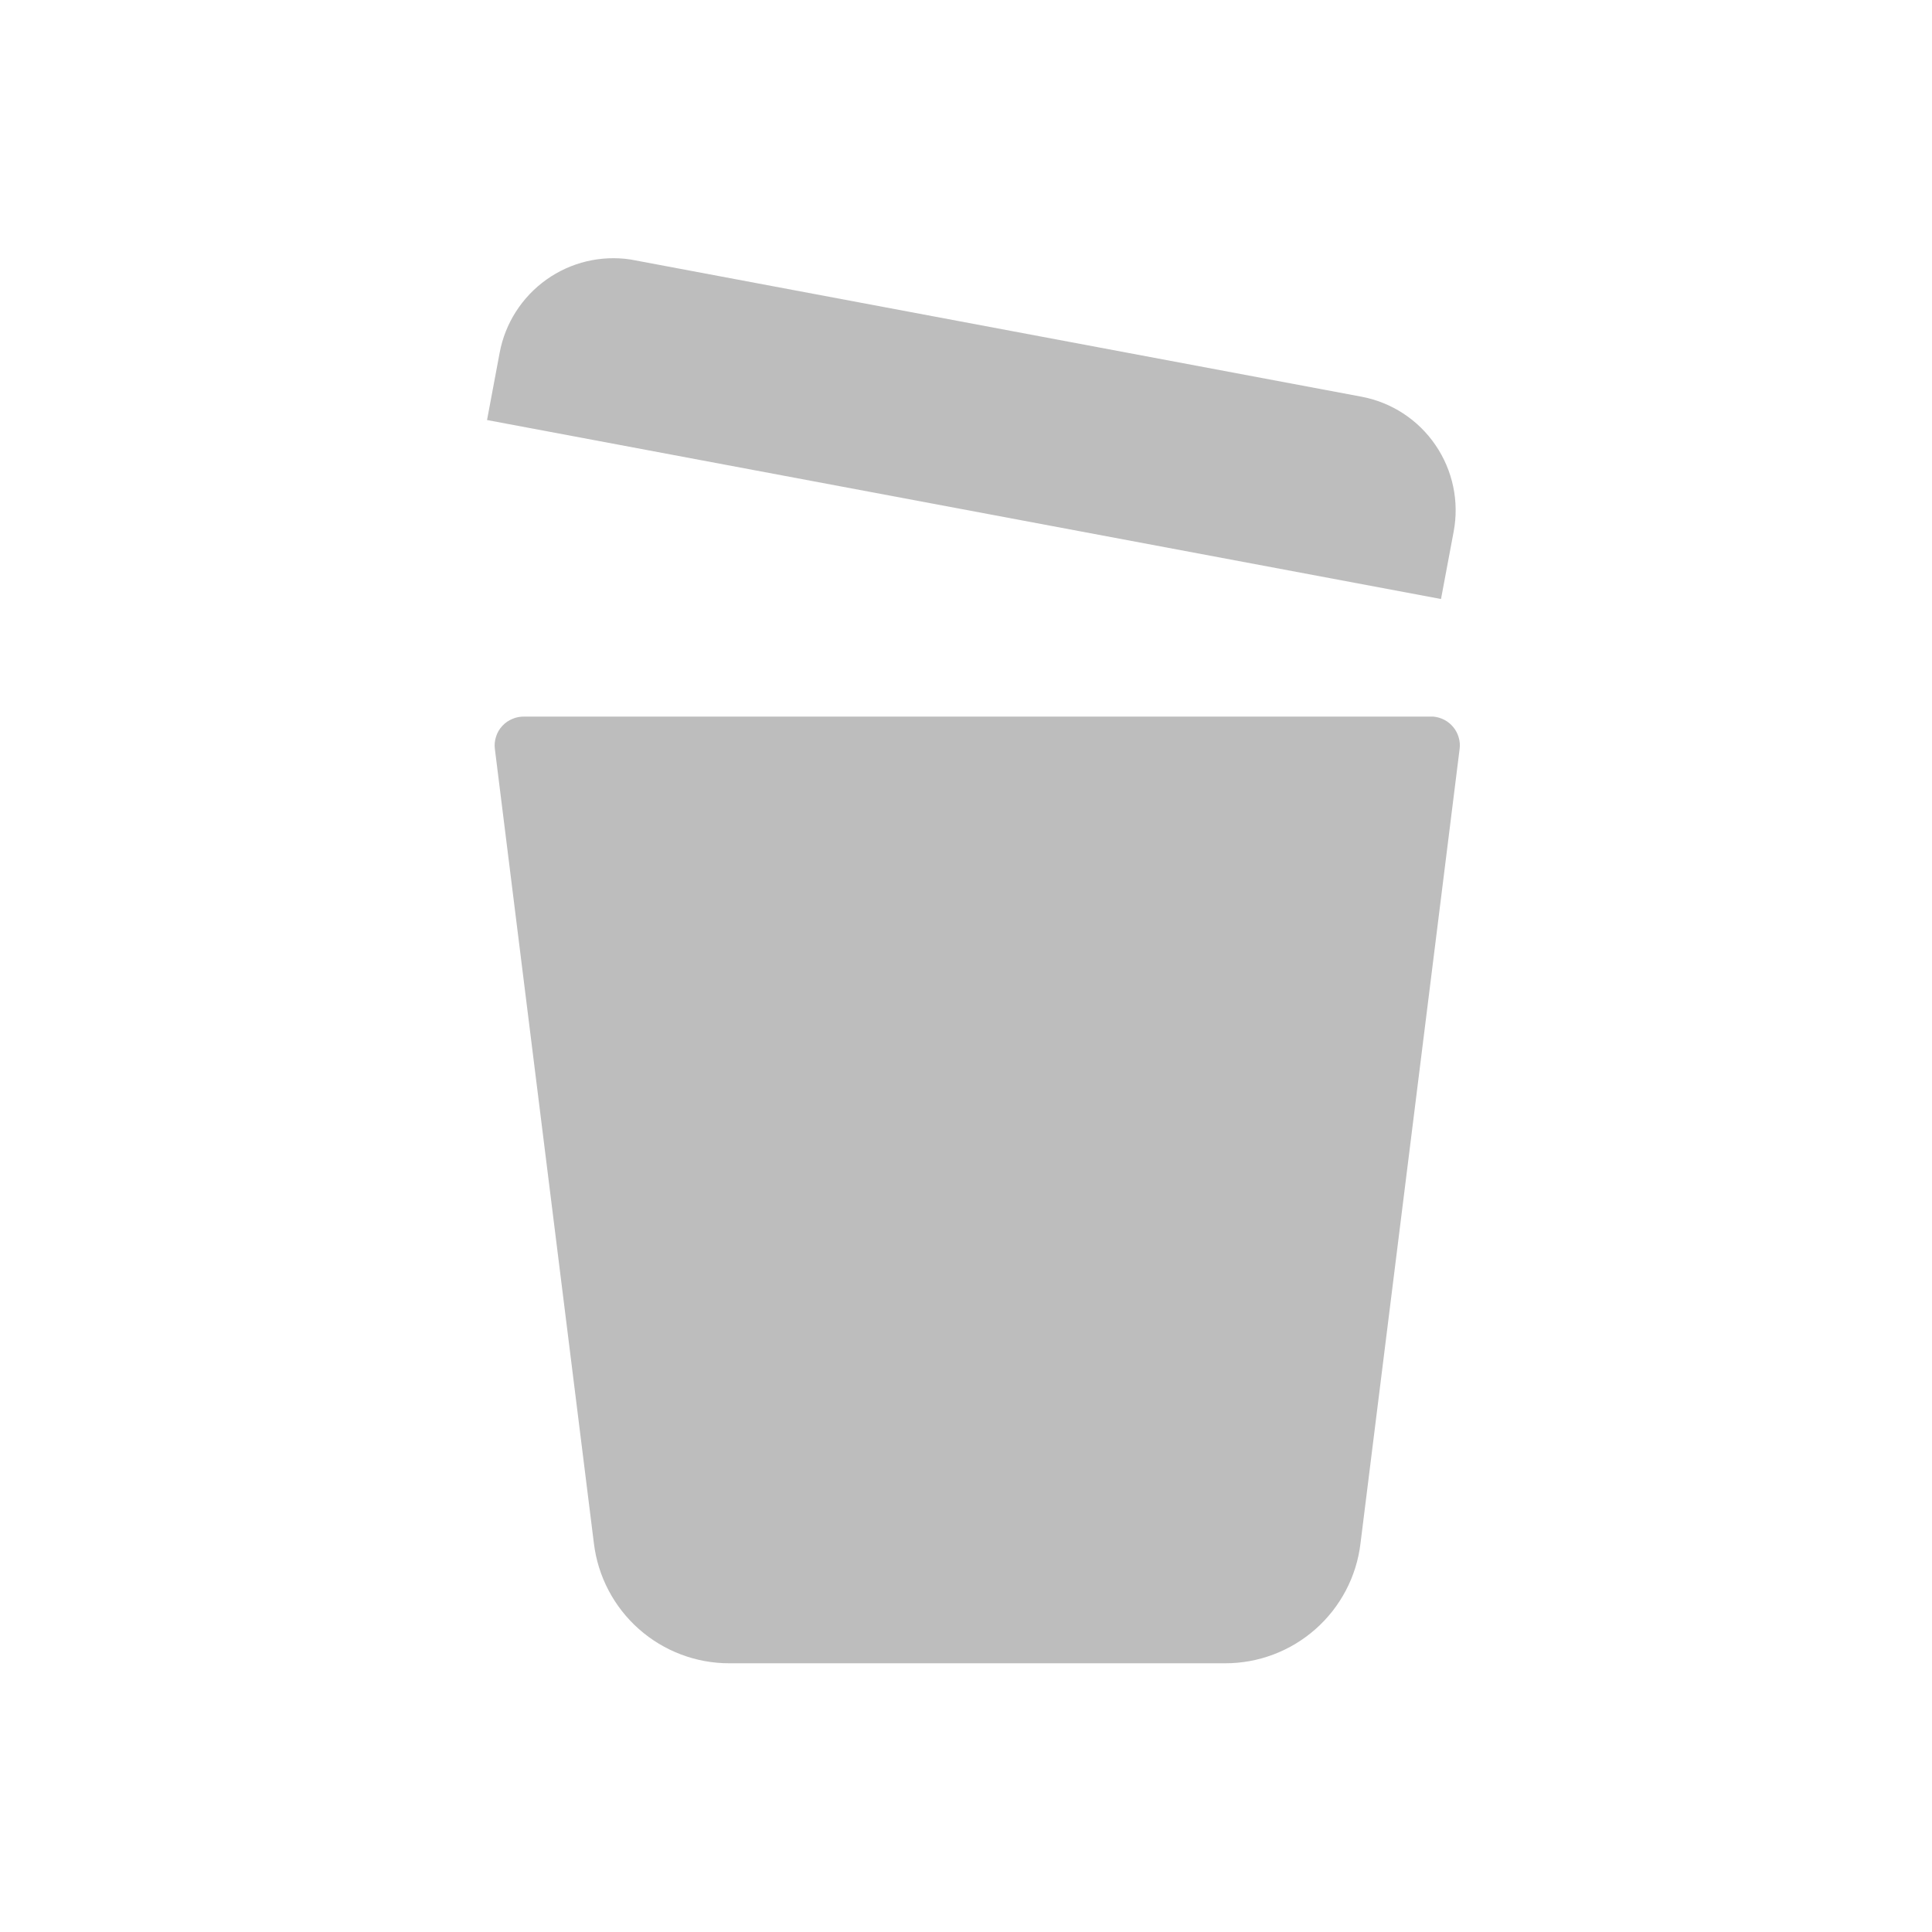 <svg width="22" height="22" viewBox="0 0 22 22" fill="none" xmlns="http://www.w3.org/2000/svg">
<path fill-rule="evenodd" clip-rule="evenodd" d="M15.502 4.517L7.181 2.955C6.844 2.904 6.5 2.986 6.222 3.184C5.944 3.382 5.753 3.68 5.69 4.015L5.546 4.783L16.409 6.821L16.553 6.054C16.618 5.711 16.543 5.356 16.346 5.068C16.149 4.779 15.845 4.581 15.502 4.517ZM6.763 17.576L5.635 8.527C5.629 8.48 5.634 8.432 5.649 8.387C5.663 8.342 5.687 8.301 5.72 8.266C5.752 8.231 5.791 8.204 5.835 8.186C5.879 8.167 5.926 8.159 5.973 8.16H16.32C16.364 8.164 16.407 8.176 16.447 8.197C16.486 8.217 16.521 8.246 16.549 8.28C16.577 8.314 16.598 8.354 16.61 8.396C16.623 8.439 16.627 8.483 16.621 8.527L15.492 17.576C15.447 17.953 15.264 18.3 14.98 18.551C14.696 18.802 14.329 18.941 13.95 18.94H8.306C7.927 18.941 7.56 18.802 7.276 18.551C6.992 18.3 6.809 17.953 6.763 17.576Z" fill="#BDBDBD"/>
</svg>
